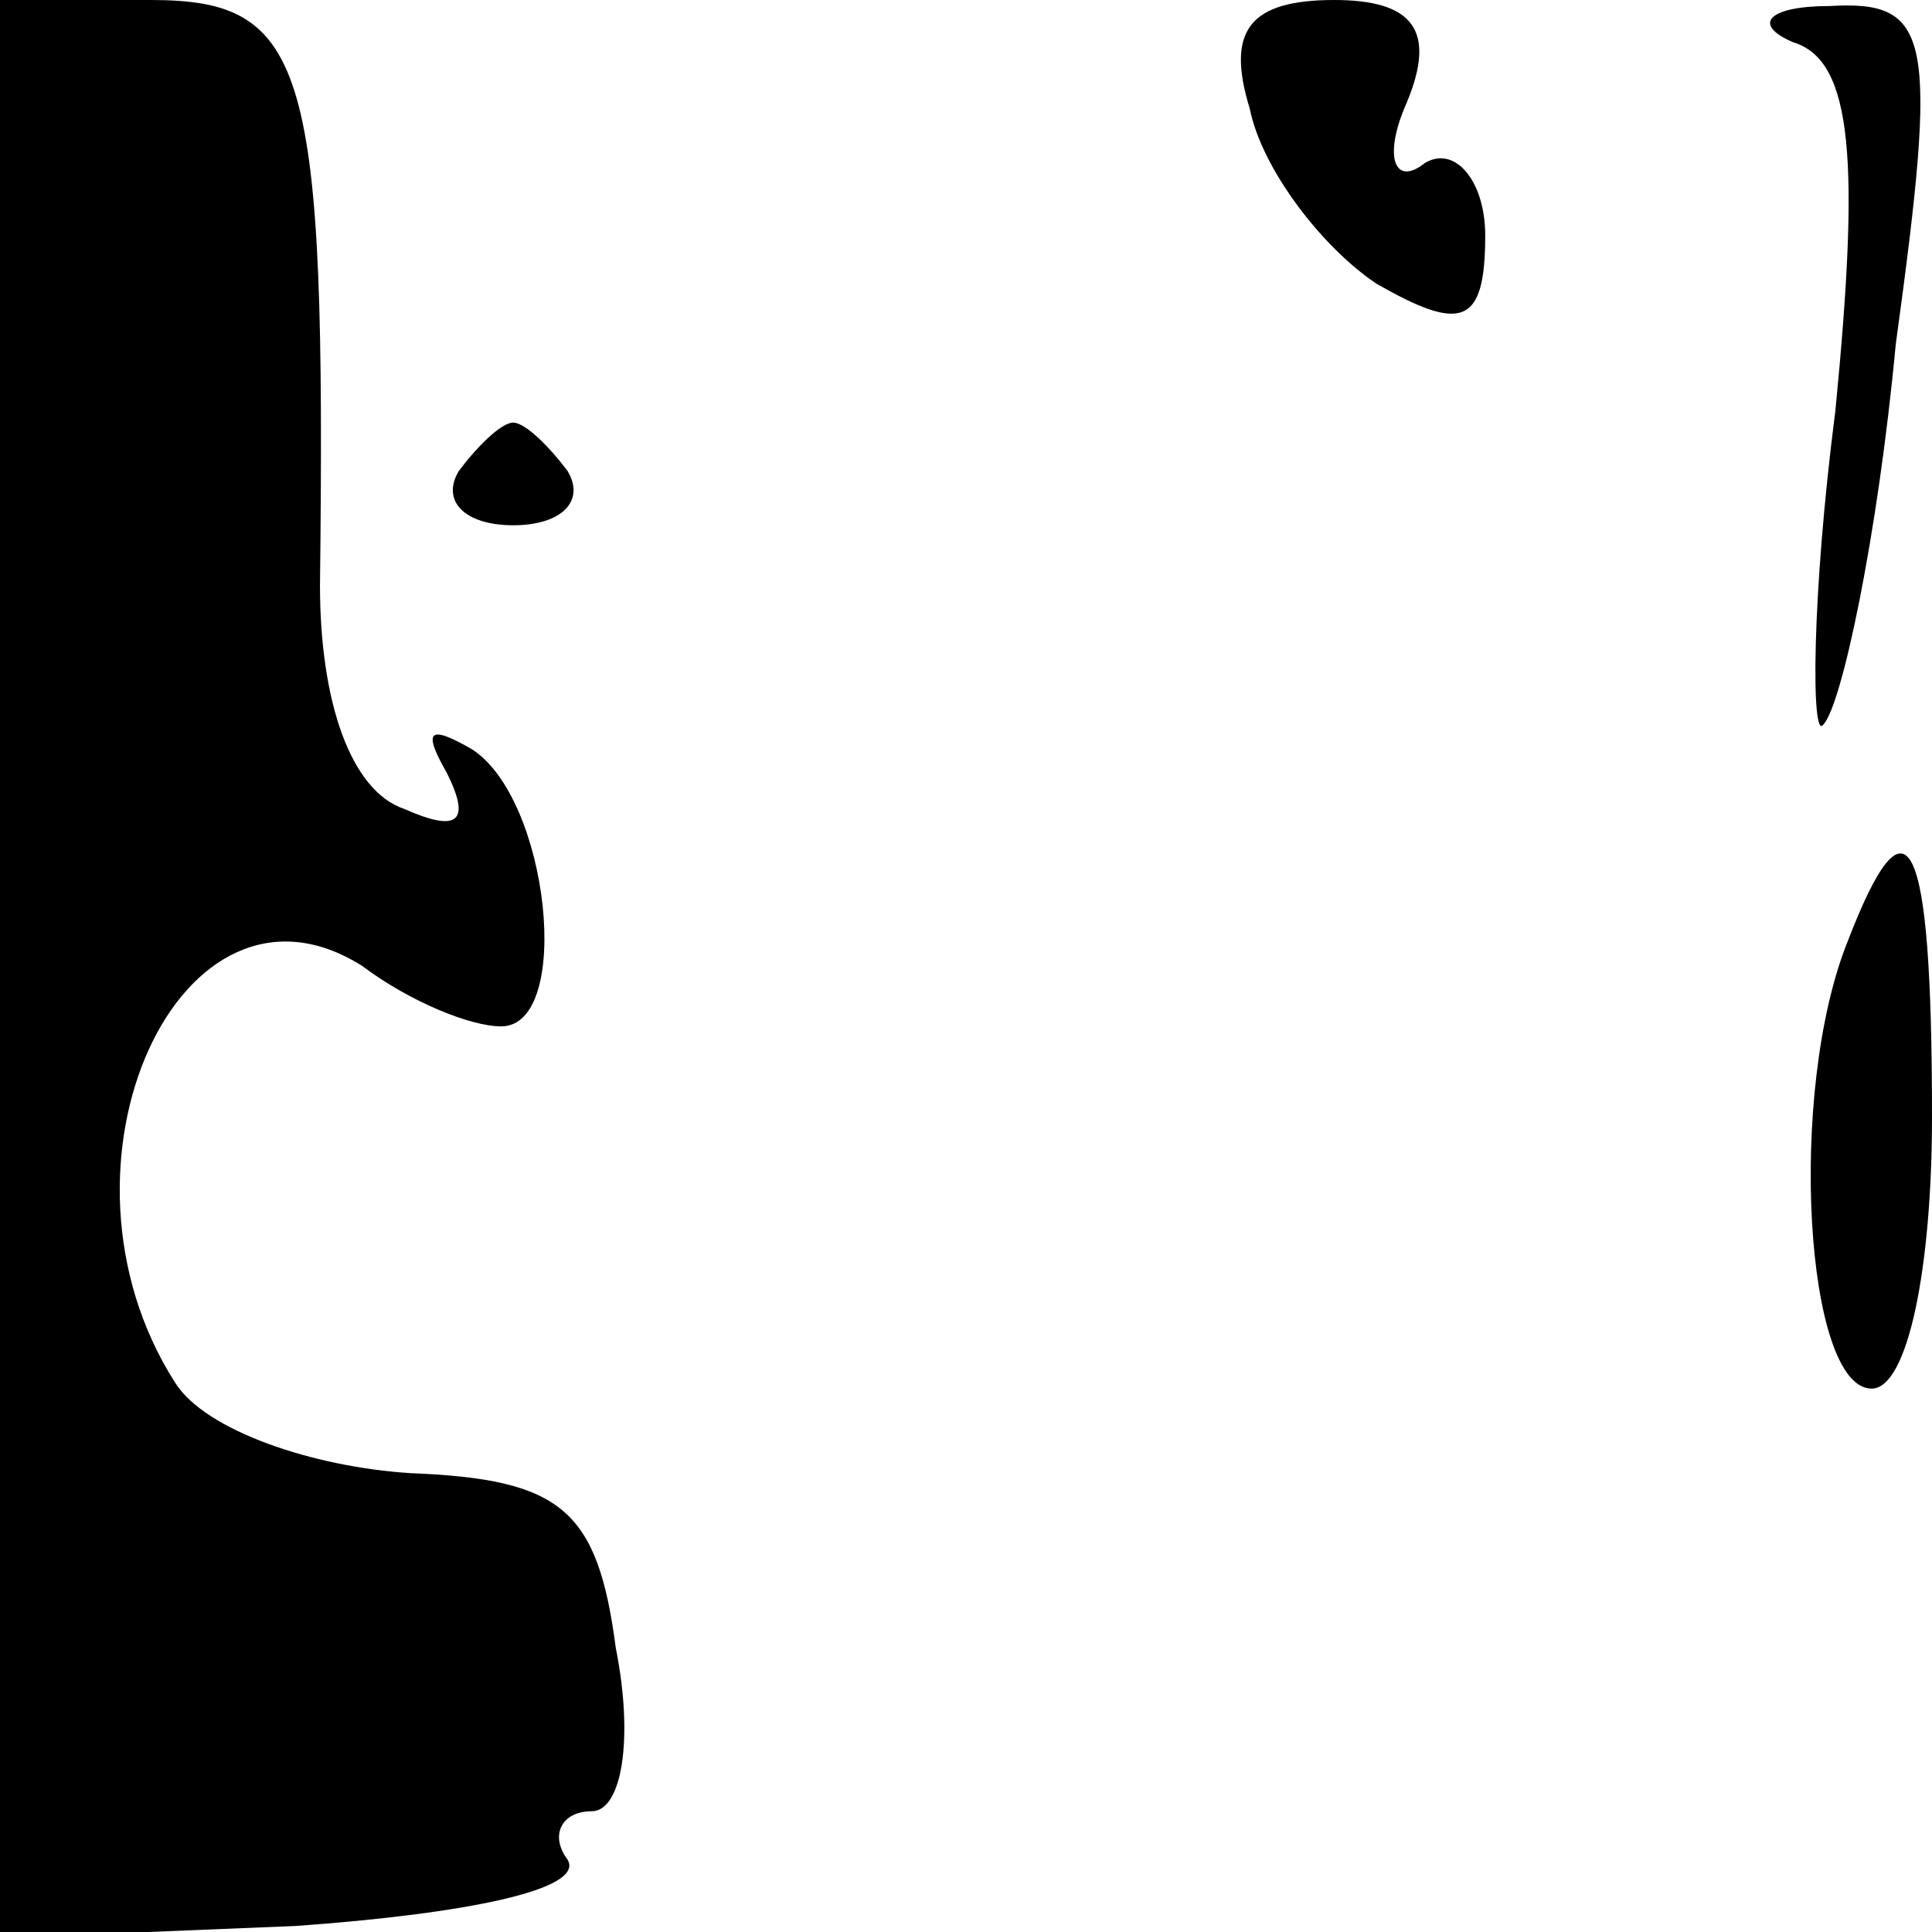 <?xml version="1.0" standalone="no"?>
<!DOCTYPE svg PUBLIC "-//W3C//DTD SVG 20010904//EN"
 "http://www.w3.org/TR/2001/REC-SVG-20010904/DTD/svg10.dtd">
<svg version="1.0" xmlns="http://www.w3.org/2000/svg"
 width="32pt" height="32pt" viewBox="0 0 32 32"
 preserveAspectRatio="xMidYMid meet">
<g transform="translate(0,32) scale(0.1,-0.1)"
fill="#000000" stroke="none">
<path fill="#000000" stroke="none" d="M0 160 l0 -161 49 2 c28 2 48 6 45 11
-3 4 -1 8 4 8 5 0 7 12 4 27 -3 23 -9 28 -34 29 -16 1 -34 7 -39 15 -23 36 1
88 31 69 8 -6 18 -10 23 -10 12 0 8 38 -5 46 -7 4 -8 3 -4 -4 4 -8 2 -10 -7
-6 -9 3 -14 18 -14 37 1 86 -2 97 -28 97 l-25 0 0 -160z"/>
<path fill="#000000" stroke="none" d="M207 302 c2 -10 12 -23 21 -29 14 -8
18 -7 18 8 0 9 -5 15 -10 12 -5 -4 -7 1 -3 10 5 12 1 17 -12 17 -14 0 -18 -5
-14 -18z"/>
<path fill="#000000" stroke="none" d="M297 313 c10 -3 11 -20 7 -61 -4 -31
-4 -55 -2 -52 3 3 9 31 12 63 7 51 6 57 -11 56 -10 0 -13 -3 -6 -6z"/>
<path fill="#000000" stroke="none" d="M76 242 c-3 -5 1 -9 9 -9 8 0 12 4 9 9
-3 4 -7 8 -9 8 -2 0 -6 -4 -9 -8z"/>
<path fill="#000000" stroke="none" d="M306 164 c-10 -25 -7 -74 4 -74 6 0 10
20 10 45 0 47 -4 55 -14 29z"/>
</g>
</svg>
